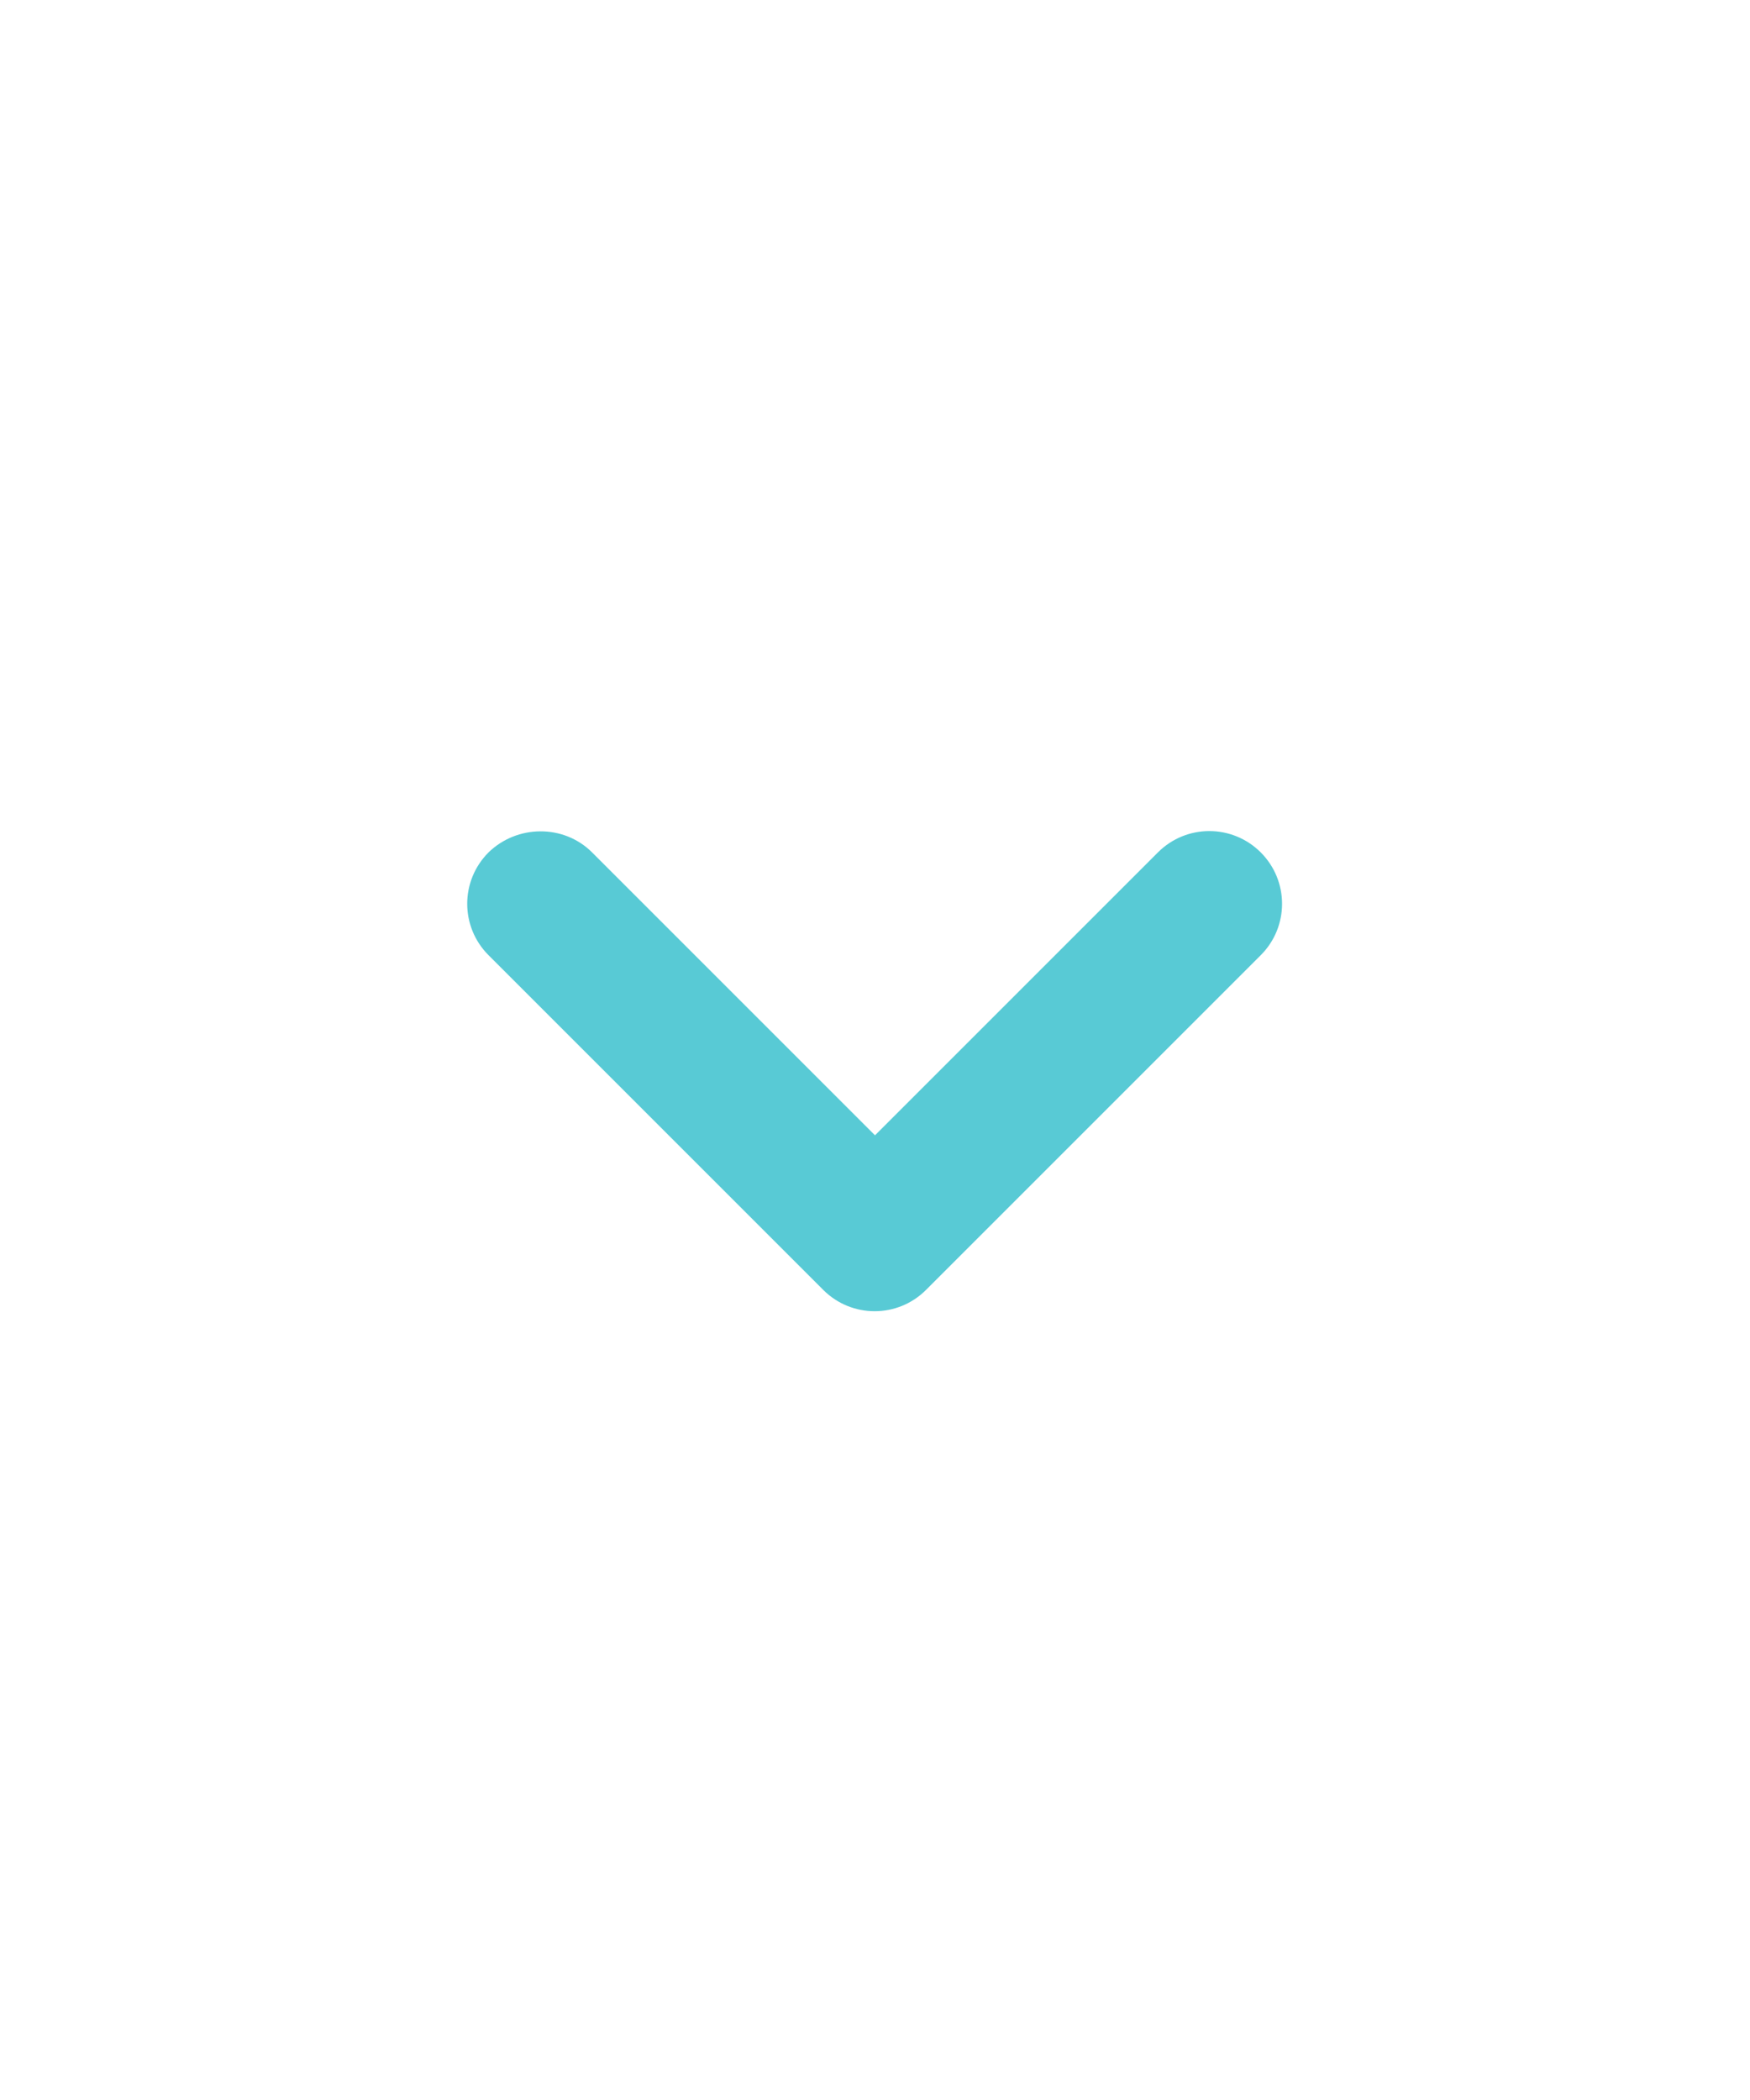 <svg viewBox="0 0 24 24" color="primary" fill="rgba(65, 195, 207, 0.872)" width="20px" xmlns="http://www.w3.org/2000/svg" class="sc-231a1e38-0 cCdTkU"><path d="M8.12 9.29L12 13.17L15.88 9.29C16.27 8.9 16.9 8.9 17.29 9.29C17.68 9.68 17.68 10.31 17.29 10.7L12.7 15.29C12.31 15.68 11.68 15.68 11.29 15.29L6.7 10.7C6.31 10.31 6.31 9.68 6.7 9.29C7.09 8.91 7.73 8.9 8.12 9.29Z"></path></svg>